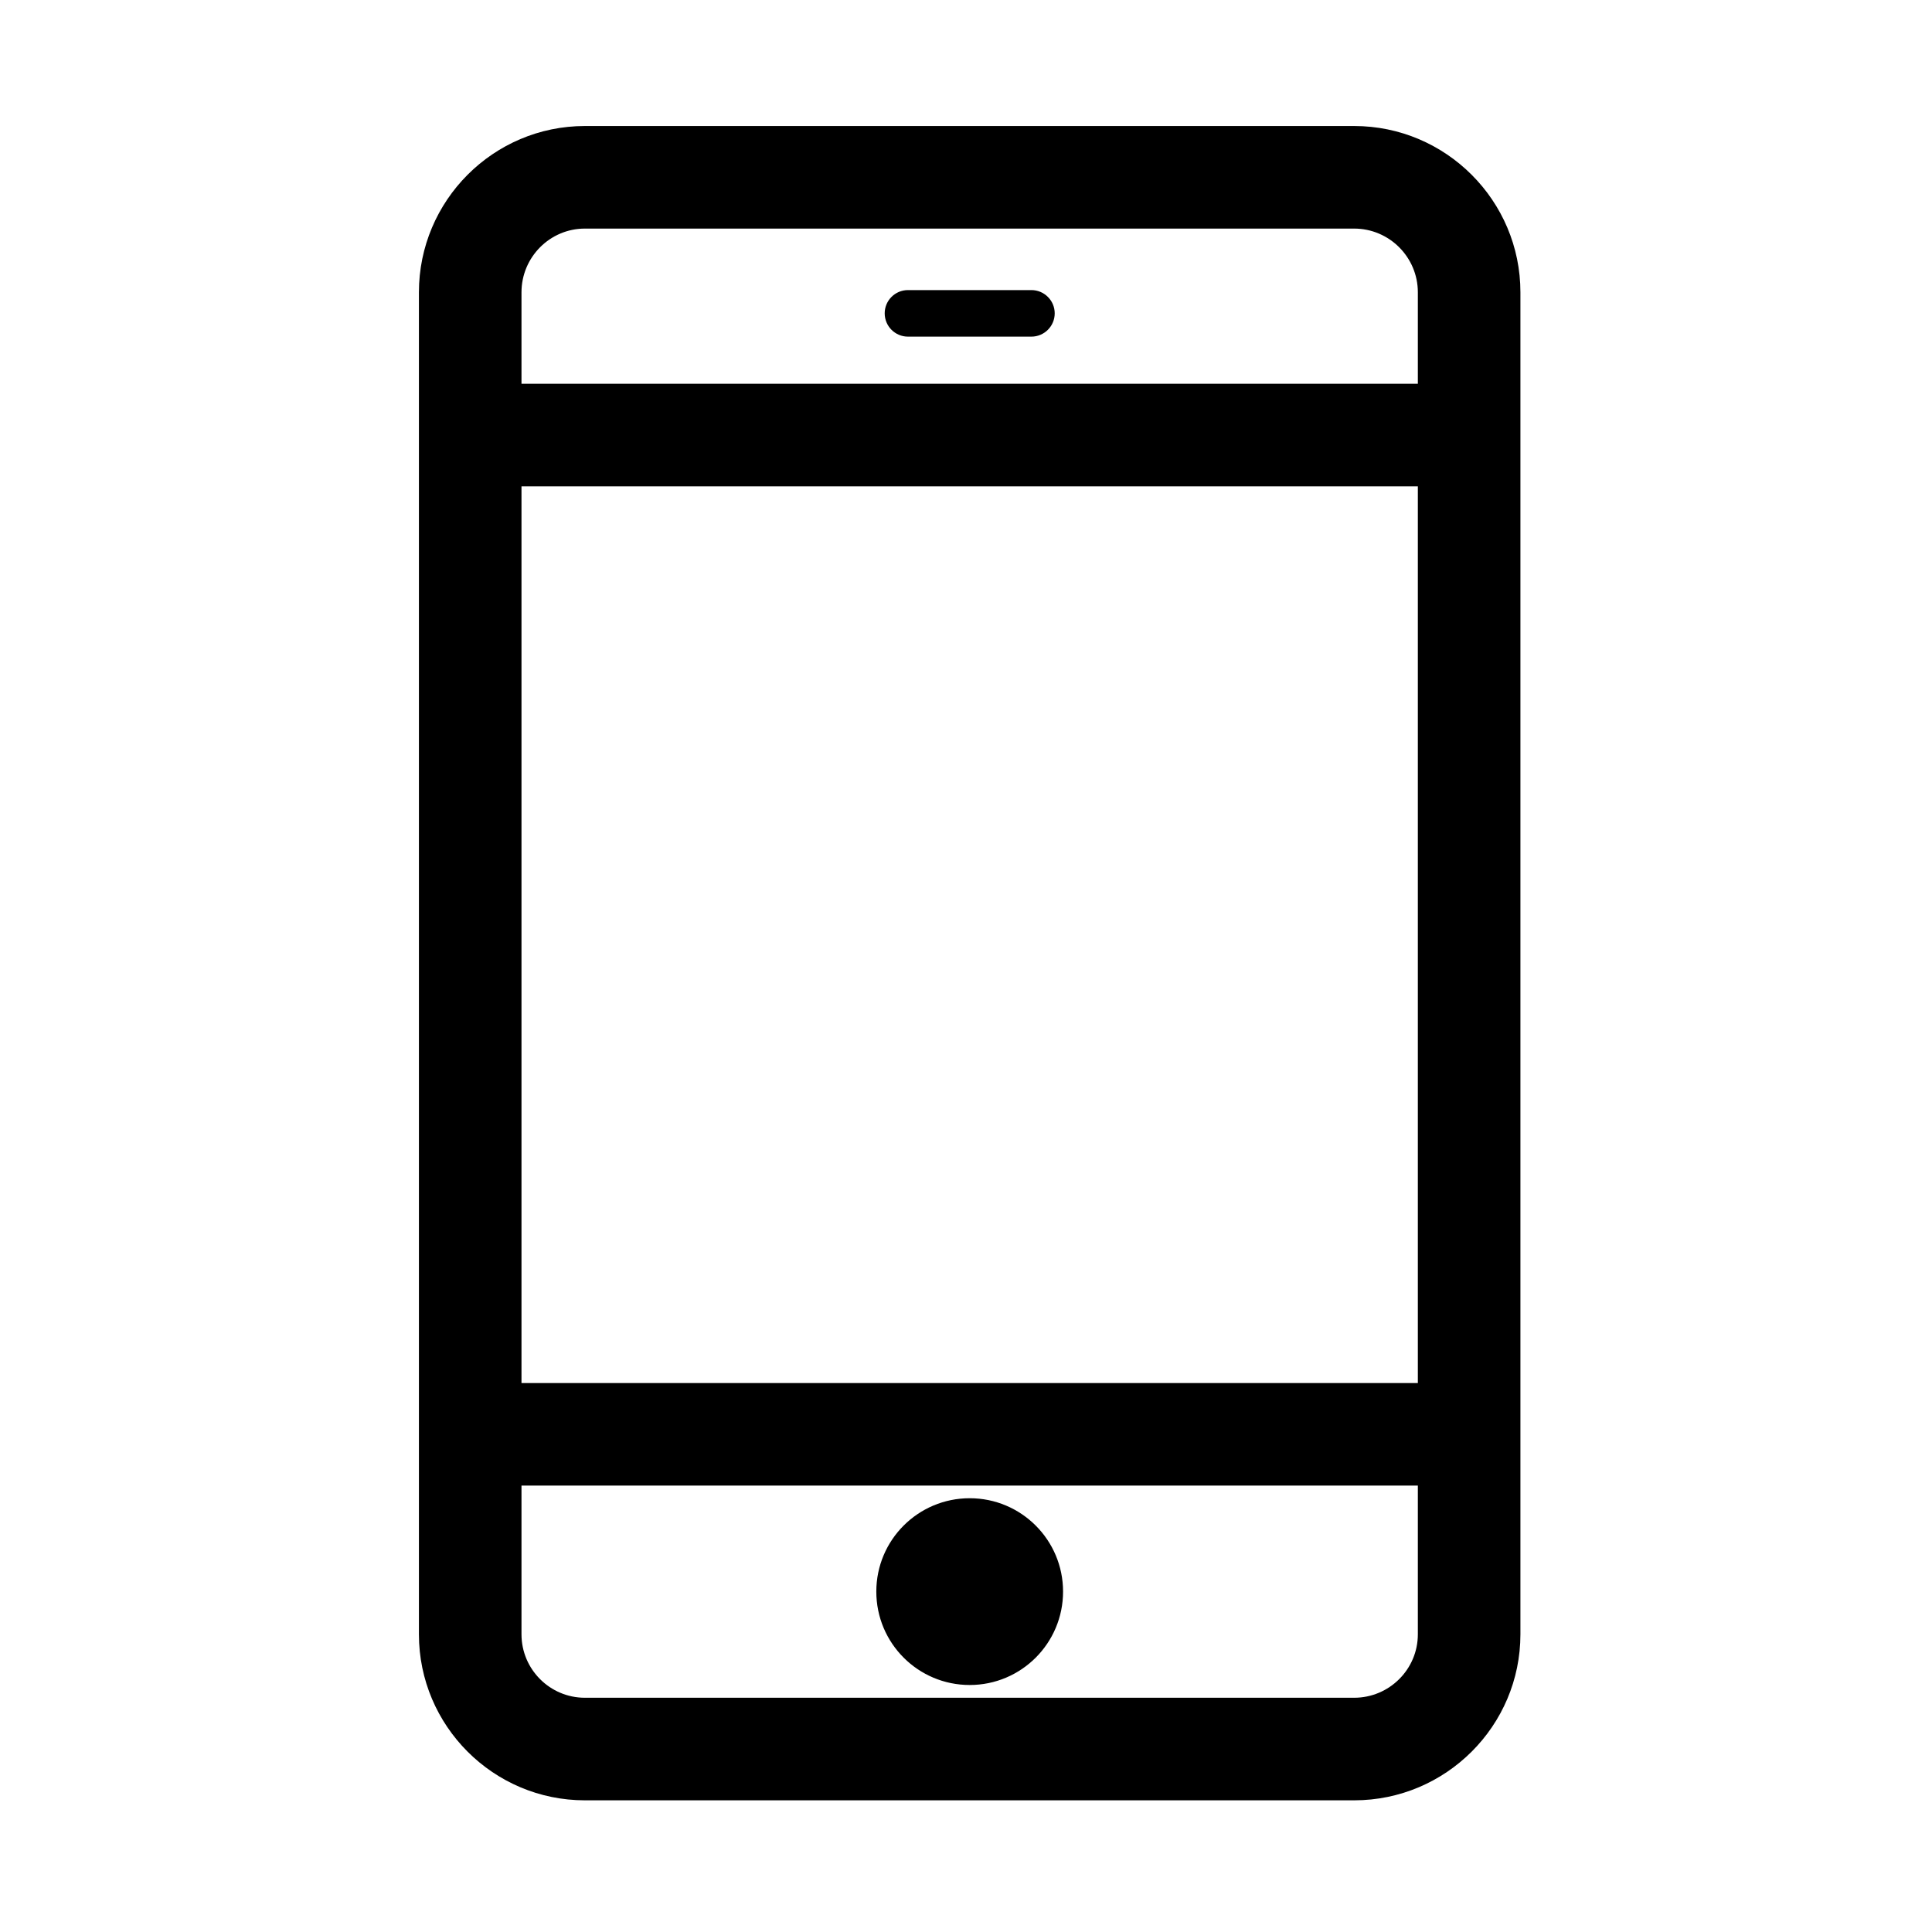 <svg class="icon" viewBox="0 0 1024 1024" xmlns="http://www.w3.org/2000/svg" width="200" height="200"><defs><style/></defs><path d="M717.723 66.79H310.008c-48.507 0-87.972 39.535-87.972 88.13v711.303c0 48.525 39.464 87.986 87.972 87.986h407.715c48.595 0 88.13-39.461 88.13-87.986V154.92c0-48.594-39.535-88.13-88.13-88.13M276.402 257.773h475.086v475.265H276.402V257.773zm475.086 608.45c0 18.545-15.148 33.622-33.765 33.622H310.008c-18.528 0-33.606-15.077-33.606-33.622V787.4h475.086v78.822zM276.402 203.41v-48.49c0-18.617 15.078-33.766 33.606-33.766h407.715c18.617 0 33.765 15.15 33.765 33.766v48.49H276.402zm237.561 689.675c27.324 0 49.481-22.155 49.481-49.514 0-27.325-22.156-49.48-49.48-49.48-27.36 0-49.5 22.154-49.5 49.48 0 27.359 22.14 49.514 49.5 49.514m32.703-739.333h-65.426c-6.813 0-12.334 5.522-12.334 12.317 0 6.83 5.52 12.353 12.334 12.353h65.426c6.796 0 12.351-5.522 12.351-12.353 0-6.795-5.556-12.317-12.35-12.317"/></svg>